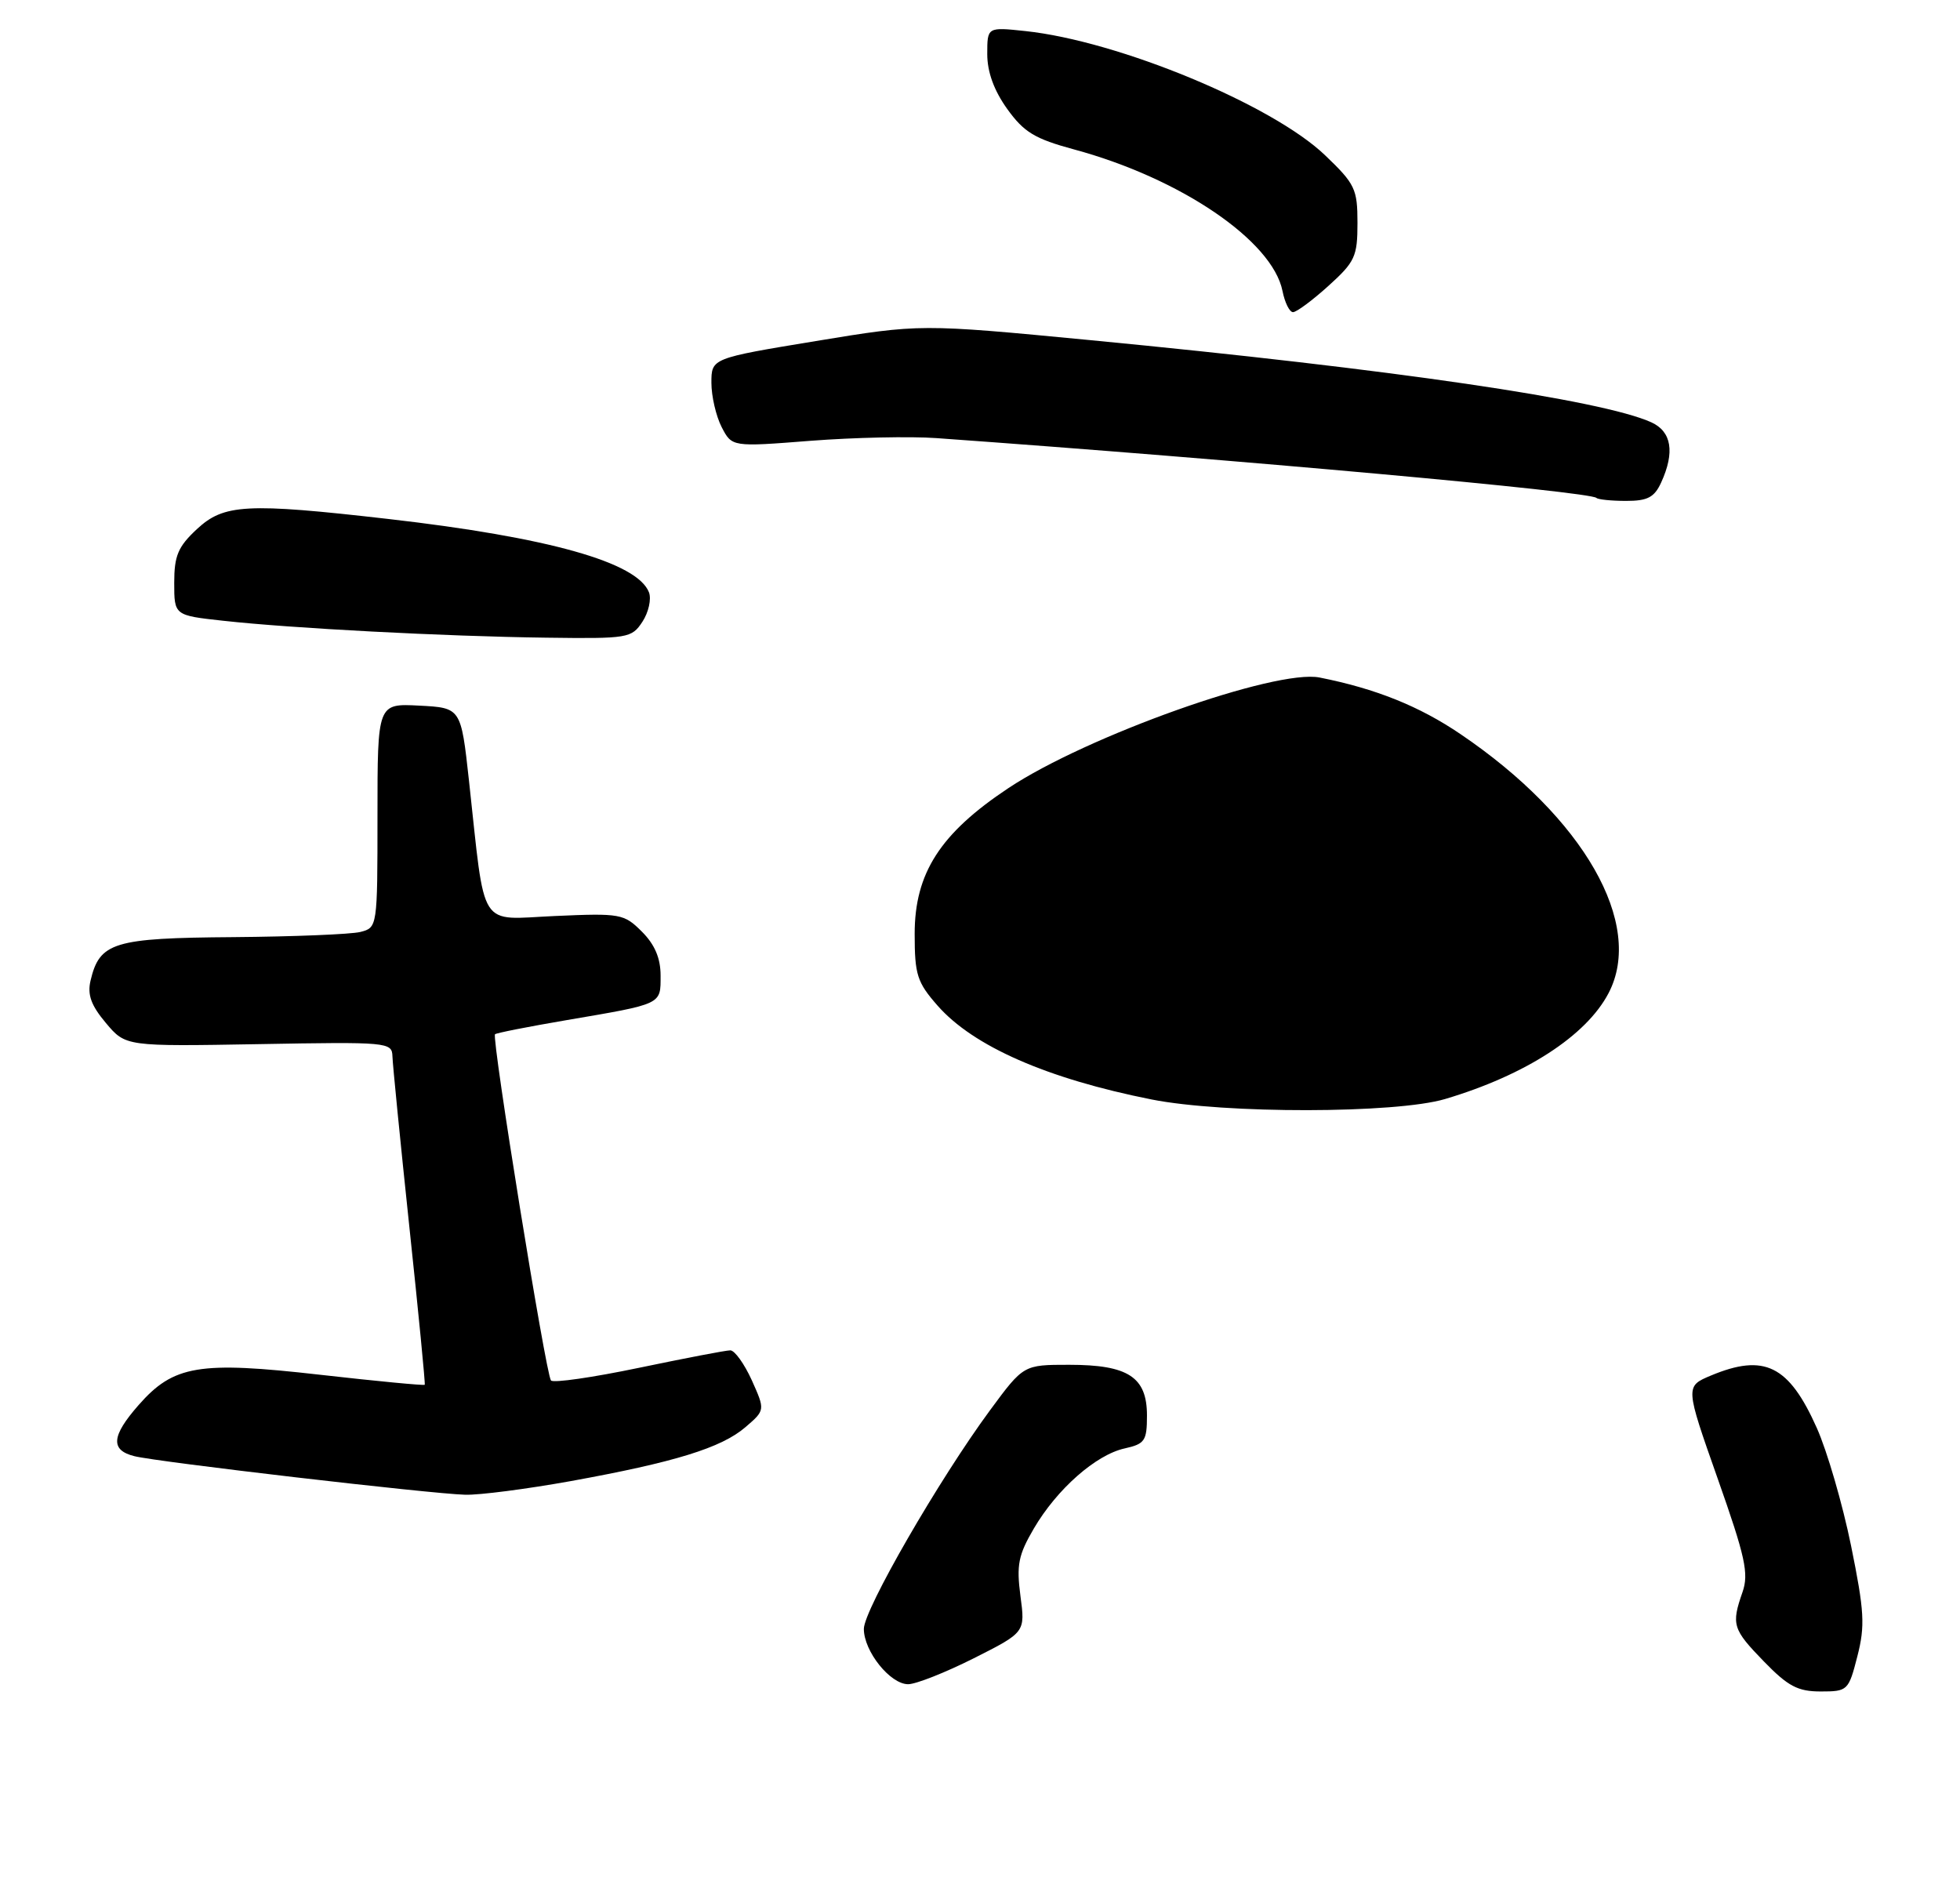 <?xml version="1.0" encoding="UTF-8" standalone="no"?>
<!DOCTYPE svg PUBLIC "-//W3C//DTD SVG 1.1//EN" "http://www.w3.org/Graphics/SVG/1.1/DTD/svg11.dtd" >
<svg xmlns="http://www.w3.org/2000/svg" xmlns:xlink="http://www.w3.org/1999/xlink" version="1.1" viewBox="0 0 270 261">
 <g >
 <path fill="currentColor"
d=" M 255.86 228.16 C 256.94 223.95 256.83 221.96 254.99 212.91 C 253.82 207.18 251.70 199.89 250.27 196.69 C 246.42 188.07 243.05 186.41 235.69 189.48 C 232.14 190.97 232.14 190.97 236.61 203.65 C 240.43 214.47 240.93 216.76 240.04 219.31 C 238.48 223.80 238.67 224.42 243.00 228.88 C 246.31 232.29 247.66 233.00 250.81 233.00 C 254.53 233.00 254.65 232.88 255.86 228.16 Z  M 134.14 228.43 C 141.24 224.85 141.24 224.85 140.57 219.84 C 140.01 215.57 140.28 214.20 142.42 210.55 C 145.60 205.12 150.97 200.39 154.93 199.52 C 157.71 198.90 158.00 198.48 158.00 194.98 C 158.00 189.68 155.41 188.00 147.28 188.00 C 141.00 188.00 141.00 188.00 136.39 194.25 C 129.36 203.79 119.00 221.74 119.00 224.38 C 119.00 227.47 122.63 232.00 125.10 232.00 C 126.17 232.00 130.24 230.39 134.14 228.43 Z  M 78.58 204.03 C 92.92 201.43 99.37 199.45 102.69 196.59 C 105.41 194.25 105.41 194.25 103.56 190.12 C 102.53 187.86 101.20 186.00 100.60 186.01 C 99.99 186.01 94.33 187.10 88.00 188.42 C 81.67 189.74 76.23 190.53 75.90 190.16 C 75.20 189.39 67.70 142.97 68.19 142.47 C 68.37 142.29 72.79 141.42 78.01 140.53 C 91.32 138.26 91.00 138.41 91.00 134.39 C 91.00 131.99 90.20 130.11 88.43 128.34 C 85.96 125.87 85.48 125.78 76.46 126.18 C 65.76 126.65 66.90 128.45 64.60 107.50 C 63.50 97.50 63.50 97.50 57.75 97.20 C 52.00 96.90 52.00 96.90 52.00 112.34 C 52.00 127.74 51.99 127.78 49.63 128.38 C 48.33 128.70 40.45 129.02 32.12 129.09 C 15.63 129.21 13.72 129.79 12.47 135.09 C 12.02 137.03 12.55 138.50 14.59 140.92 C 17.31 144.15 17.31 144.15 35.65 143.83 C 53.43 143.51 54.00 143.56 54.06 145.50 C 54.09 146.60 55.14 157.18 56.39 169.00 C 57.65 180.82 58.60 190.61 58.51 190.75 C 58.42 190.88 51.92 190.26 44.07 189.37 C 27.40 187.47 23.91 188.06 19.09 193.55 C 15.34 197.82 15.18 199.76 18.52 200.59 C 21.71 201.39 59.29 205.77 64.08 205.90 C 66.04 205.96 72.57 205.11 78.58 204.03 Z  M 88.50 85.64 C 89.35 84.34 89.75 82.52 89.40 81.60 C 87.81 77.46 75.58 74.02 53.51 71.49 C 33.95 69.25 30.84 69.42 27.11 72.90 C 24.52 75.31 24.00 76.56 24.00 80.28 C 24.00 84.77 24.00 84.77 30.75 85.51 C 40.14 86.55 61.26 87.66 75.23 87.84 C 86.53 87.99 87.01 87.91 88.50 85.64 Z  M 228.84 66.45 C 230.74 62.29 230.27 59.45 227.49 58.18 C 220.69 55.08 191.84 50.86 150.14 46.85 C 126.78 44.61 126.78 44.61 112.39 46.98 C 98.00 49.35 98.00 49.35 98.00 52.73 C 98.00 54.58 98.64 57.33 99.41 58.83 C 100.83 61.57 100.83 61.57 111.66 60.72 C 117.62 60.26 125.42 60.09 129.00 60.35 C 170.74 63.34 219.04 67.72 219.92 68.59 C 220.15 68.81 221.99 69.00 224.01 69.00 C 226.97 69.00 227.90 68.51 228.84 66.45 Z  M 183.00 39.38 C 186.66 36.07 187.00 35.34 187.00 30.71 C 187.00 26.03 186.67 25.34 182.54 21.39 C 175.28 14.43 154.08 5.64 141.25 4.28 C 136.00 3.72 136.00 3.72 136.00 7.45 C 136.00 9.92 136.93 12.47 138.75 15.01 C 141.06 18.22 142.54 19.12 147.98 20.59 C 162.63 24.56 175.28 33.16 176.67 40.08 C 176.99 41.69 177.64 43.00 178.12 43.00 C 178.60 43.00 180.80 41.37 183.00 39.38 Z  M 158.63 151.45 C 144.24 148.59 134.08 144.13 129.16 138.53 C 126.33 135.31 126.00 134.27 126.00 128.64 C 126.00 120.28 129.52 114.80 138.90 108.57 C 149.71 101.38 175.76 92.12 181.79 93.33 C 189.51 94.86 195.53 97.28 201.20 101.13 C 218.18 112.63 226.56 127.29 221.59 136.80 C 218.52 142.68 210.14 148.10 199.07 151.39 C 192.26 153.41 168.67 153.44 158.63 151.45 Z "/>
</g>
</svg>